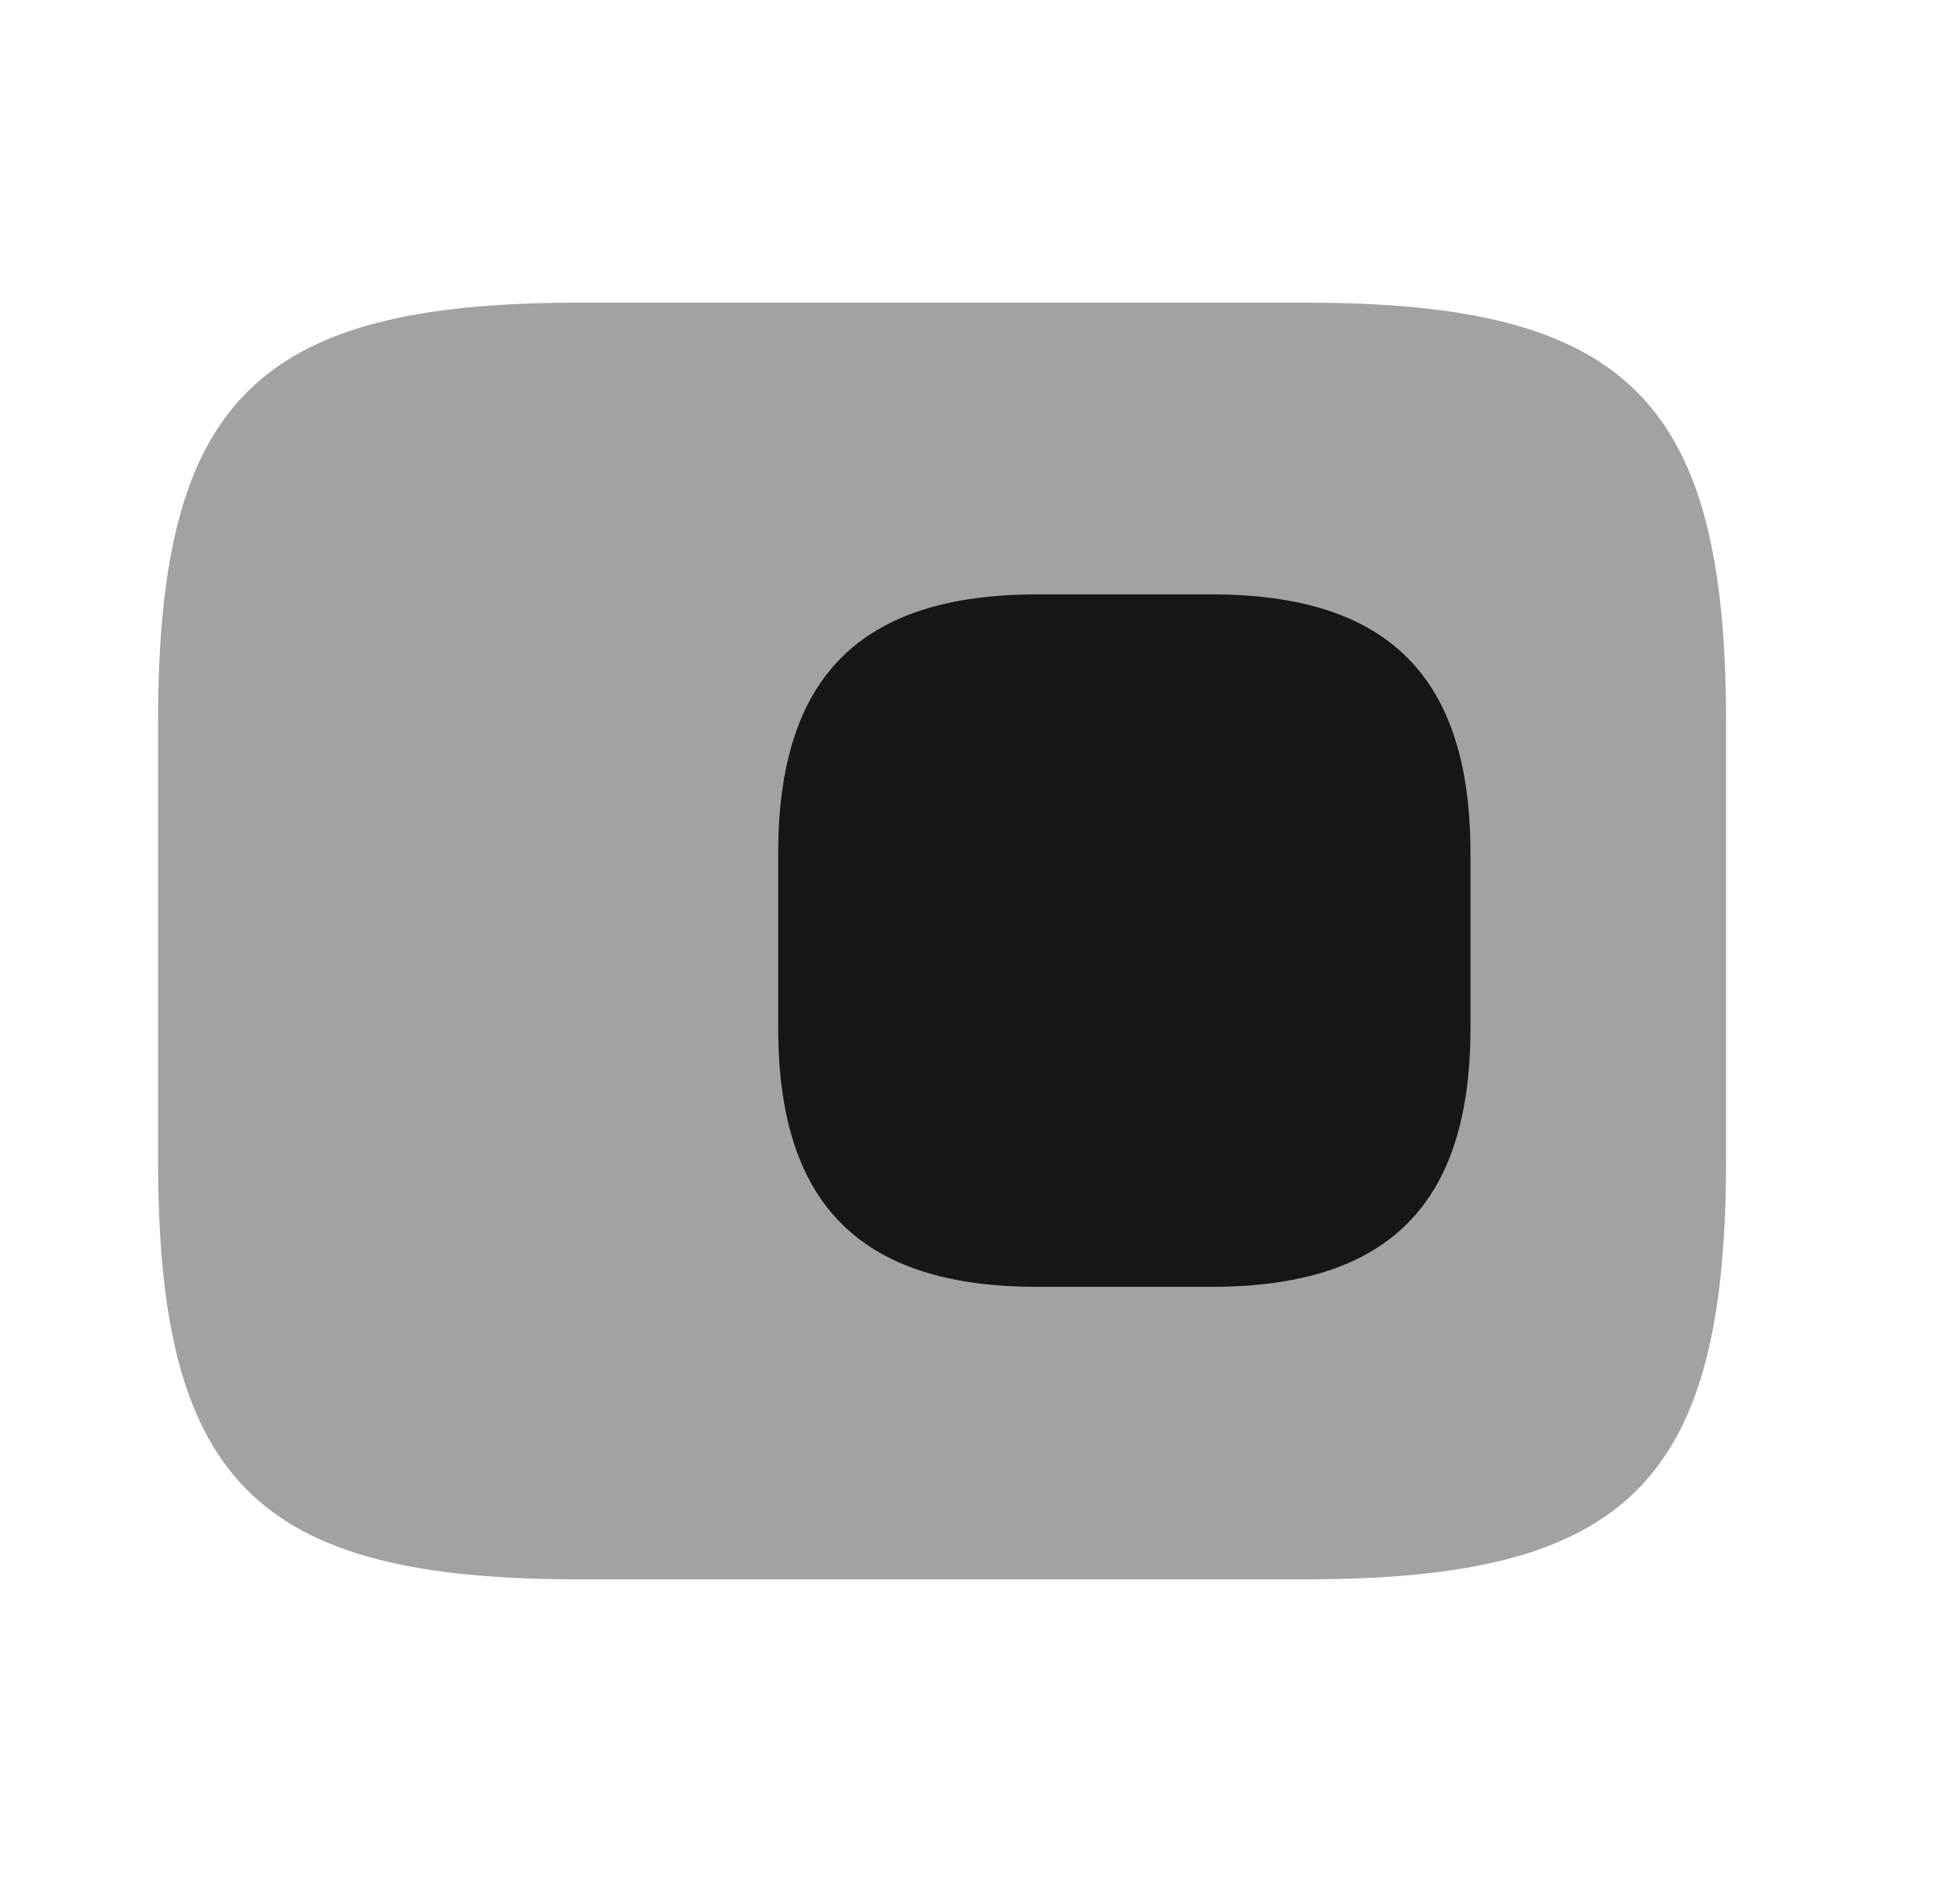 <svg width="25" height="24" viewBox="0 0 25 24" fill="none" xmlns="http://www.w3.org/2000/svg">
<path opacity="0.4" d="M7.366 3.86H16.666C20.766 3.86 22.016 5.11 22.016 9.21V14.79C22.016 18.89 20.766 20.14 16.666 20.14H7.366C3.266 20.14 2.016 18.89 2.016 14.79V9.21C2.016 5.11 3.266 3.86 7.366 3.86Z" fill="#171717"/>
<path d="M13.226 7.58H15.456C17.706 7.58 18.756 8.63 18.756 10.88V13.11C18.756 15.36 17.706 16.41 15.456 16.41H13.226C10.976 16.41 9.926 15.36 9.926 13.11V10.88C9.926 8.63 10.976 7.58 13.226 7.58Z" fill="#171717"/>
</svg>
